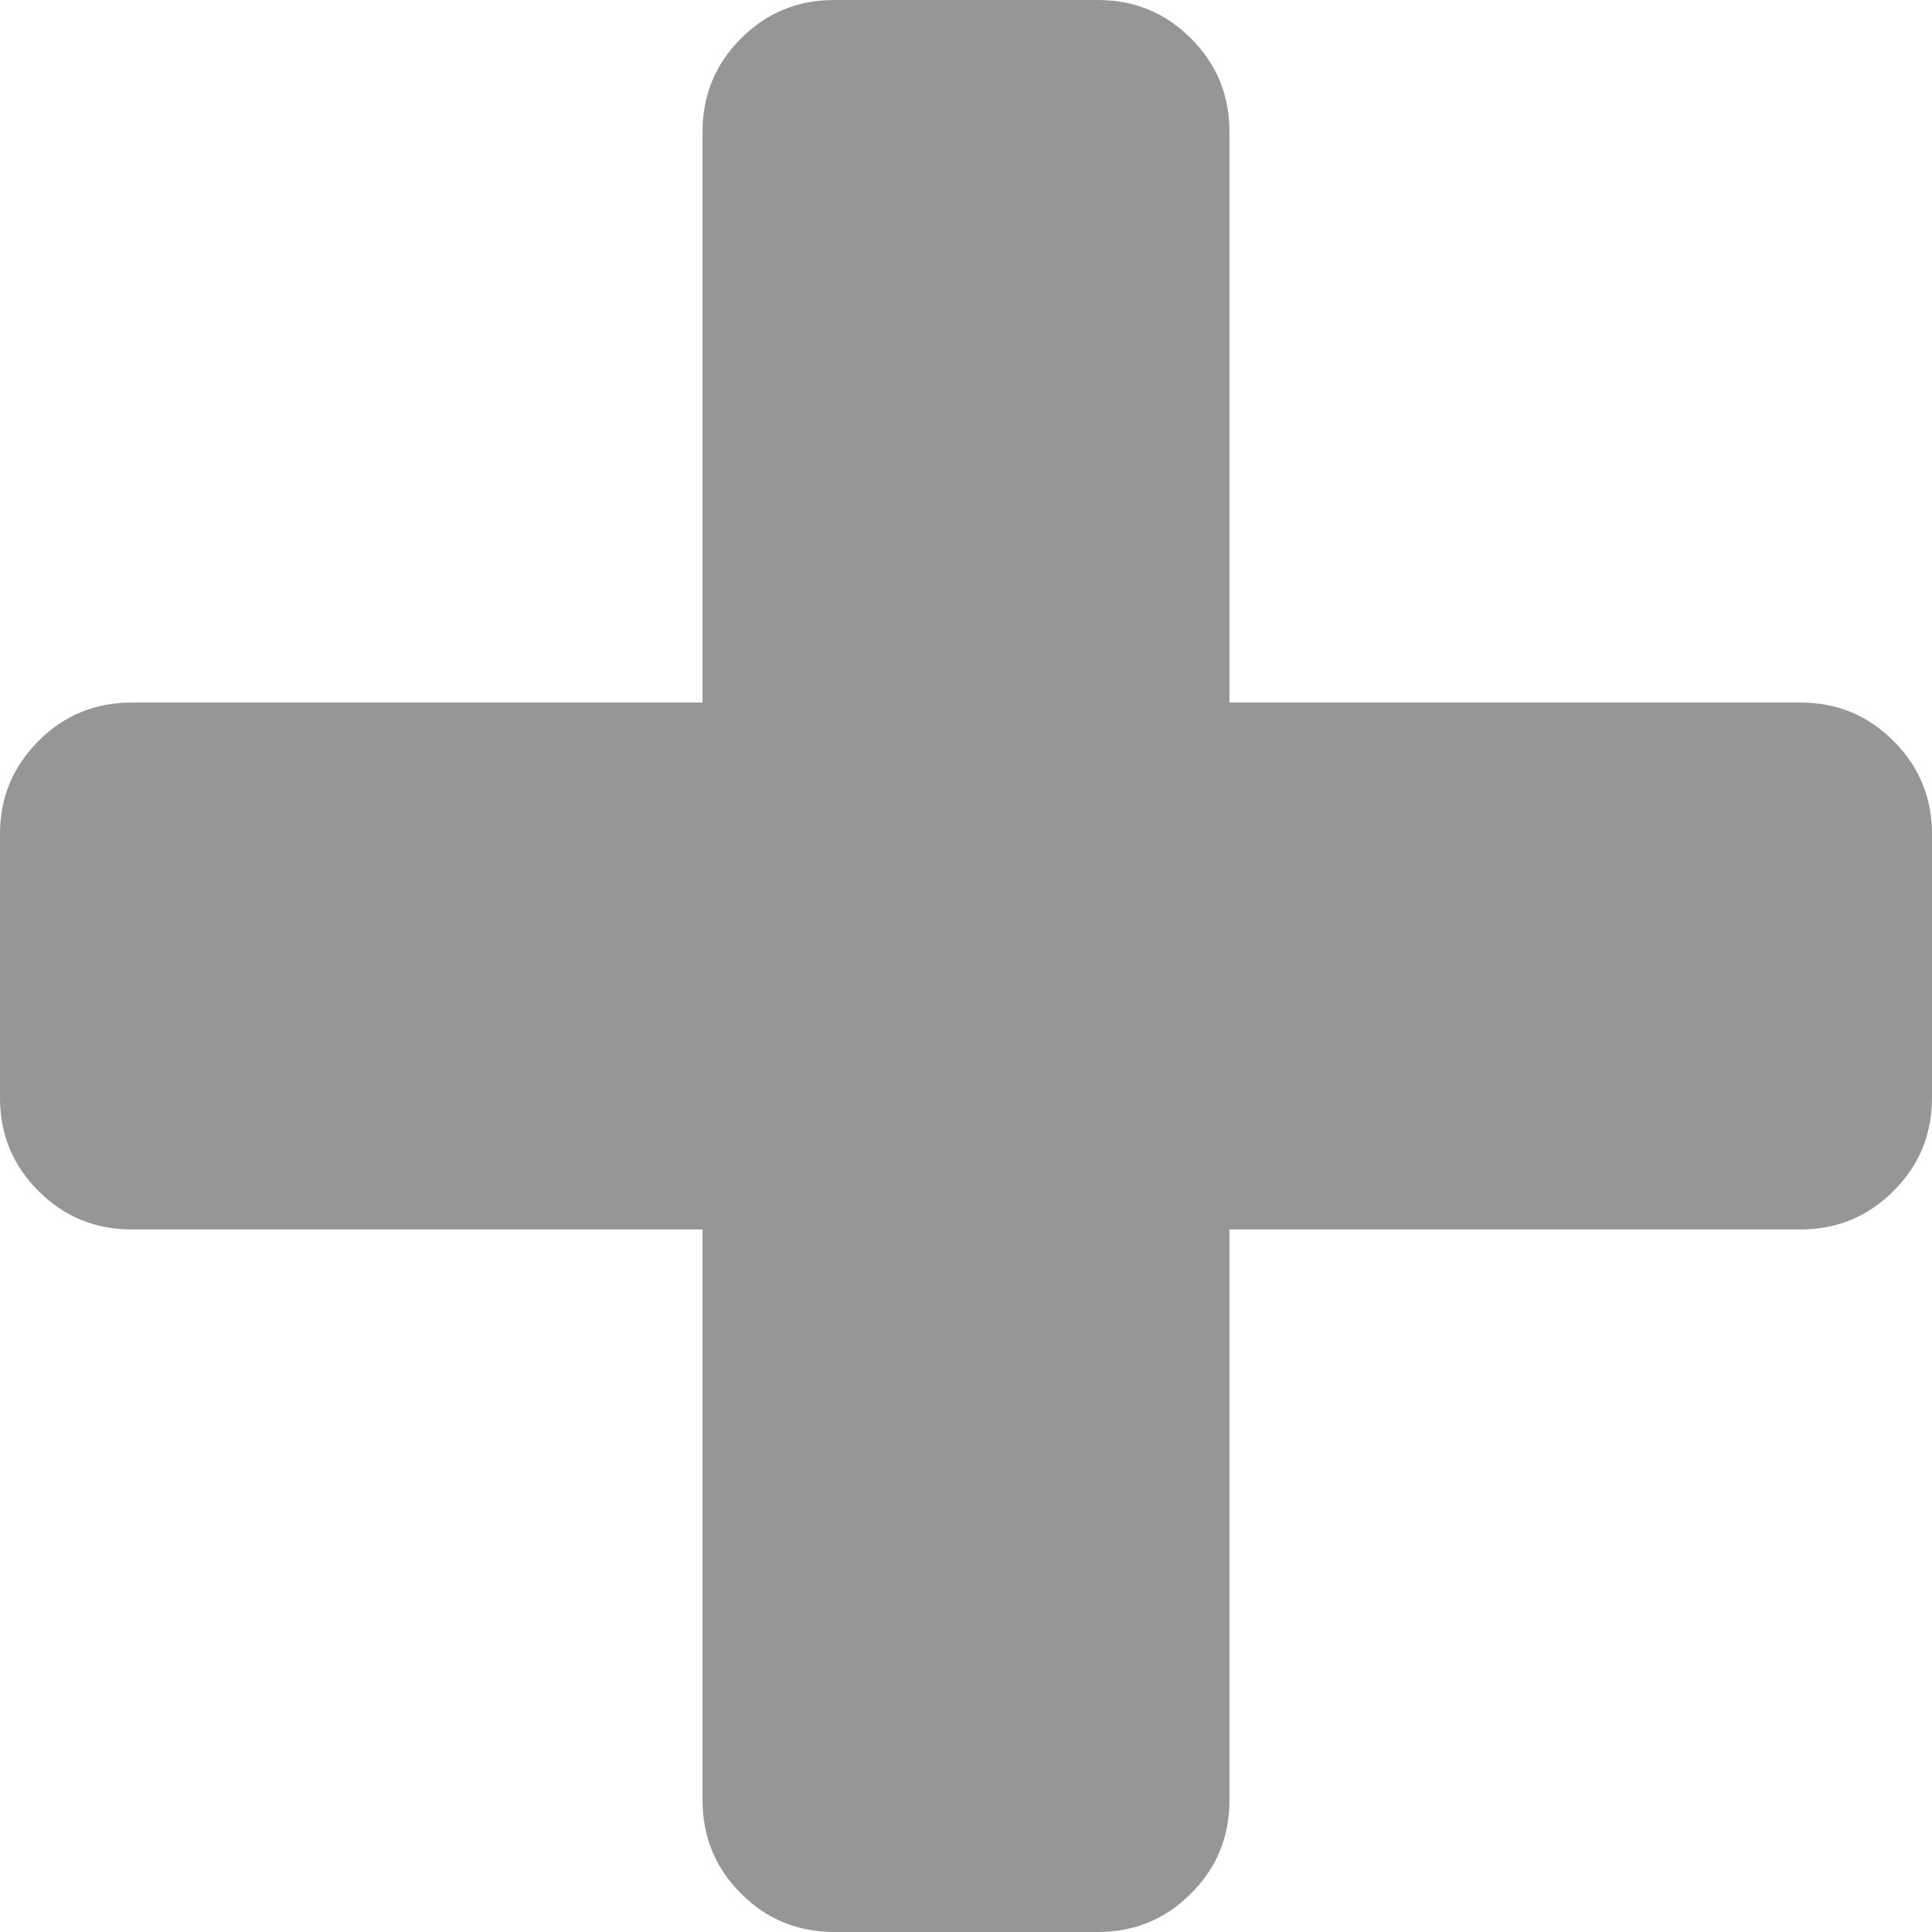 ﻿<?xml version="1.0" encoding="utf-8"?>
<svg version="1.1" xmlns:xlink="http://www.w3.org/1999/xlink" width="22px" height="22px" xmlns="http://www.w3.org/2000/svg">
  <g transform="matrix(1 0 0 1 -408 -477 )">
    <path d="M 21.562 8.438  C 21.854 8.729  22 9.083  22 9.5  L 22 12.5  C 22 12.917  21.854 13.271  21.562 13.562  C 21.271 13.854  20.917 14  20.5 14  L 14 14  L 14 20.5  C 14 20.917  13.854 21.271  13.562 21.562  C 13.271 21.854  12.917 22  12.5 22  L 9.5 22  C 9.083 22  8.729 21.854  8.438 21.562  C 8.146 21.271  8 20.917  8 20.5  L 8 14  L 1.5 14  C 1.083 14  0.729 13.854  0.438 13.562  C 0.146 13.271  0 12.917  0 12.5  L 0 9.5  C 0 9.083  0.146 8.729  0.438 8.438  C 0.729 8.146  1.083 8  1.5 8  L 8 8  L 8 1.5  C 8 1.083  8.146 0.729  8.438 0.438  C 8.729 0.146  9.083 0  9.5 0  L 12.5 0  C 12.917 0  13.271 0.146  13.562 0.438  C 13.854 0.729  14 1.083  14 1.5  L 14 8  L 20.5 8  C 20.917 8  21.271 8.146  21.562 8.438  Z " fill-rule="nonzero" fill="#969696" stroke="none" transform="matrix(1 0 0 1 408 477 )" />
  </g>
</svg>